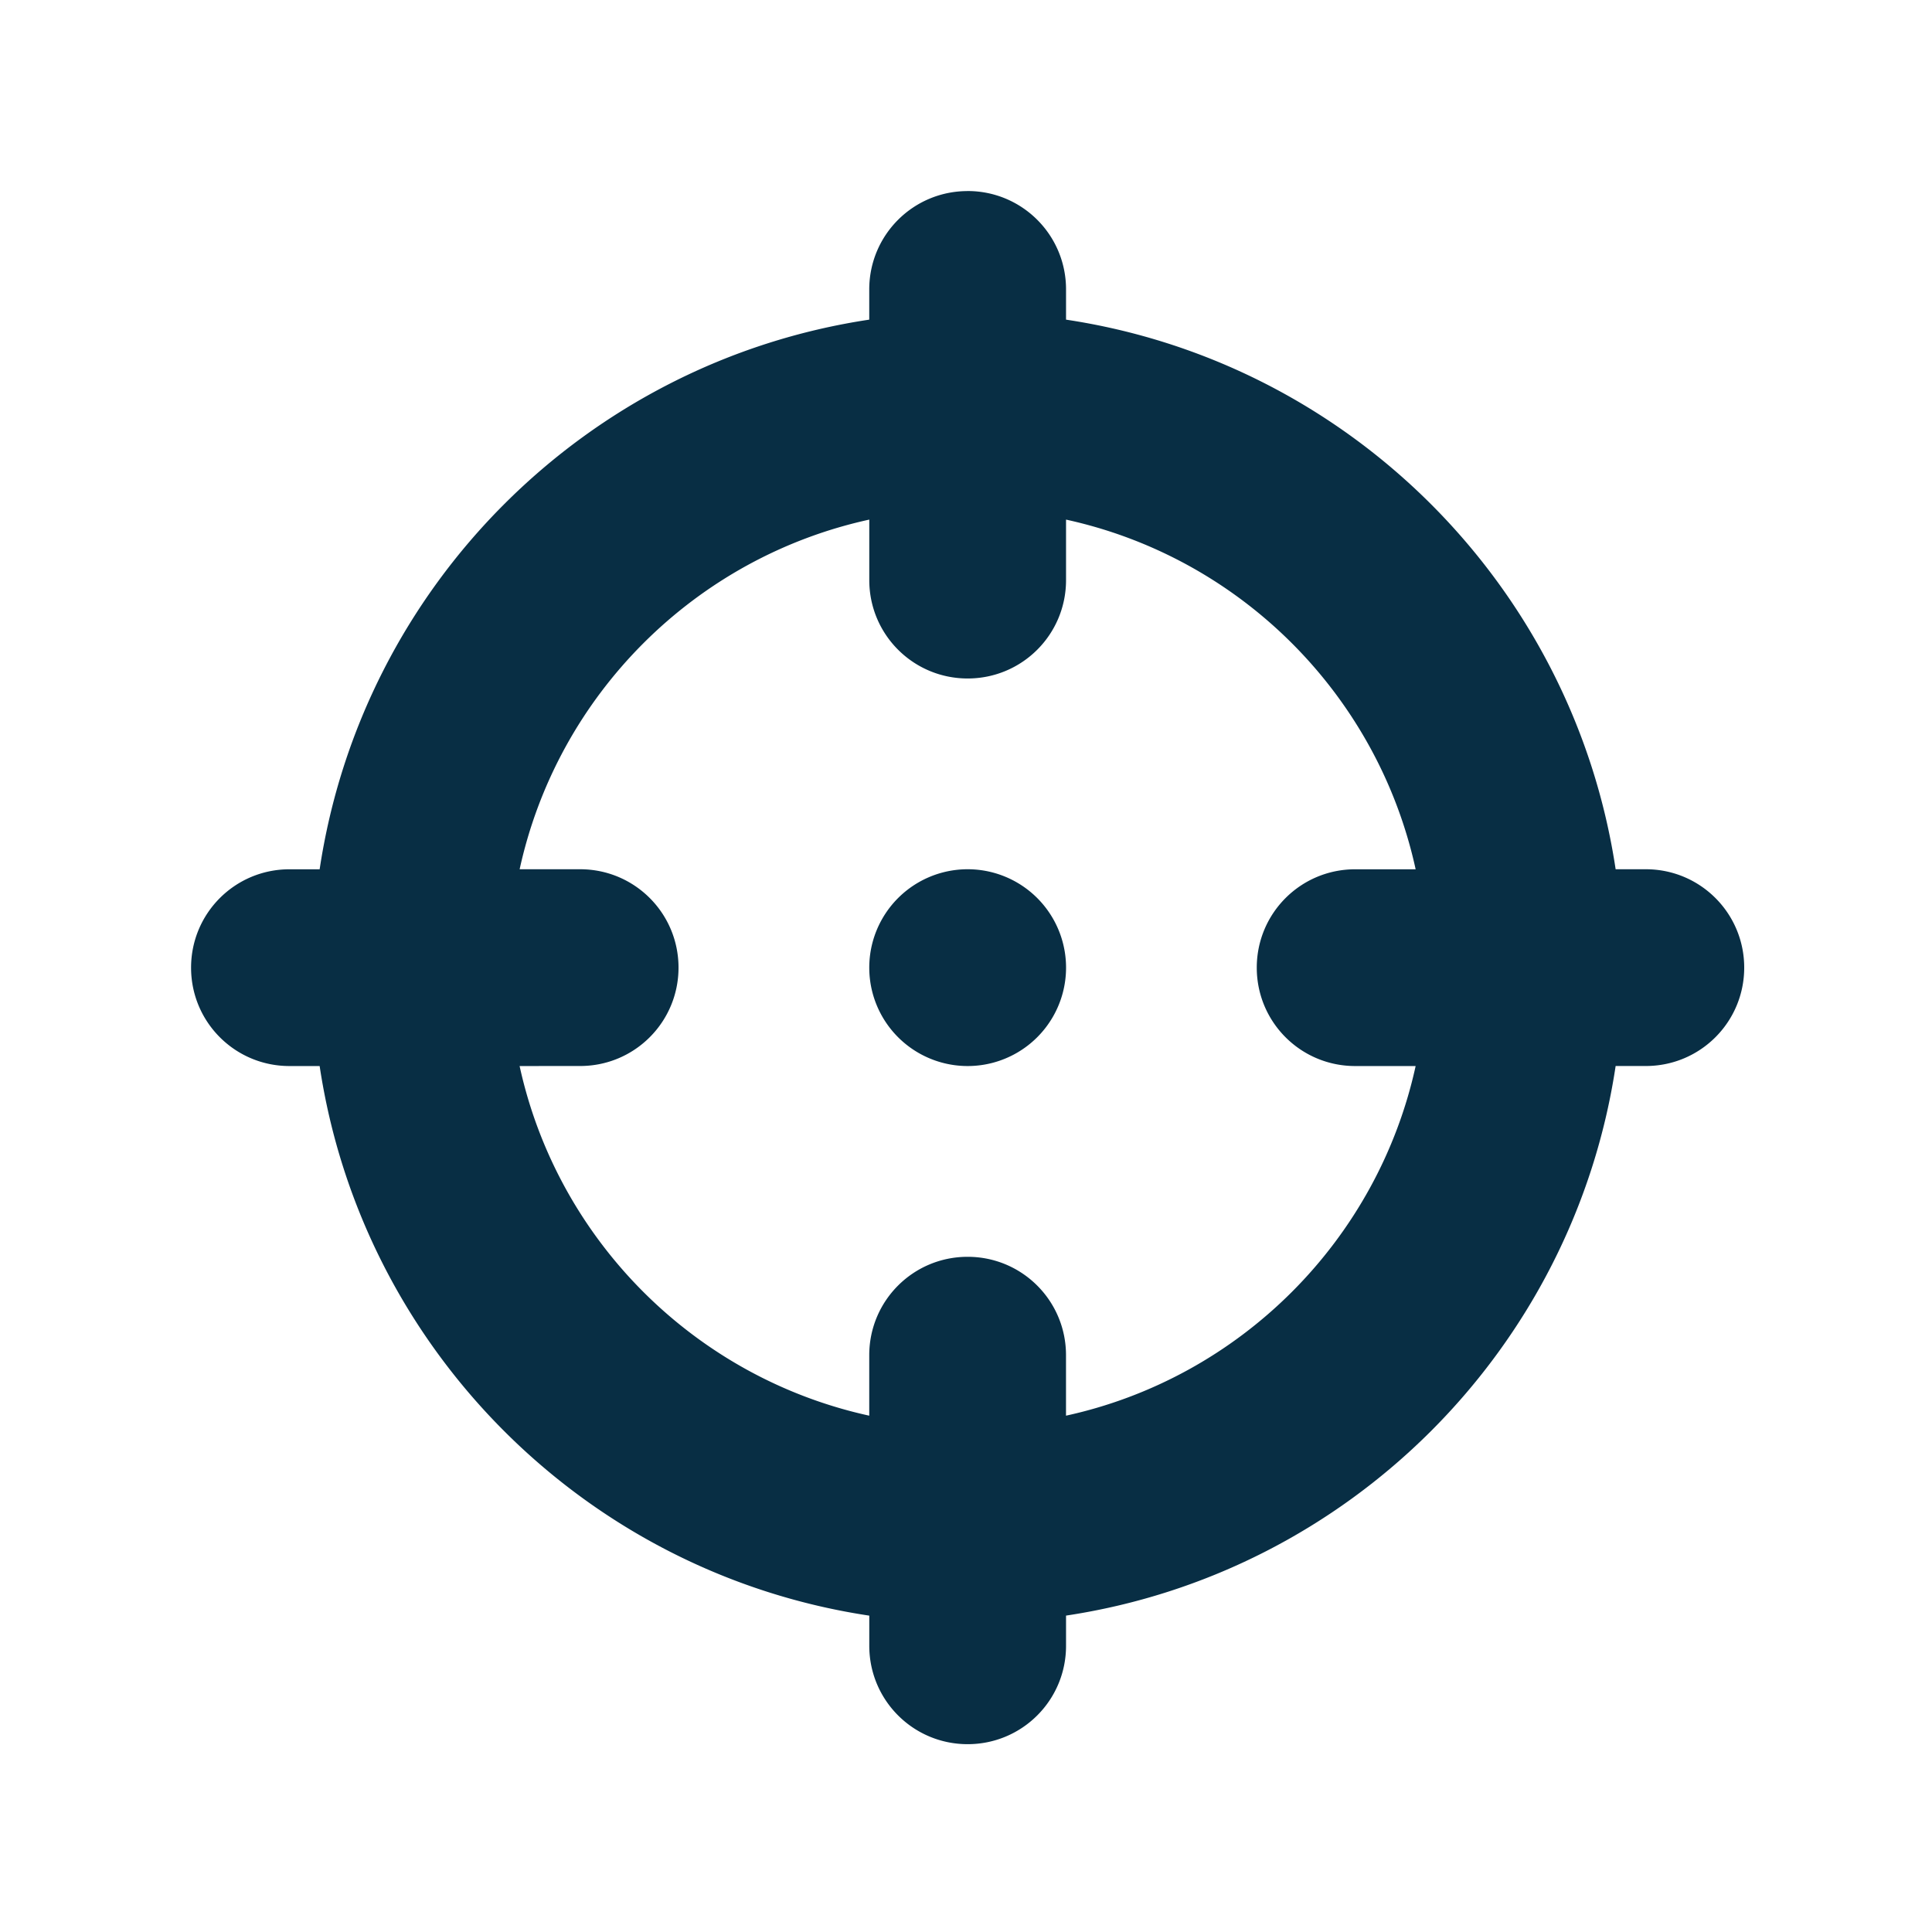 <?xml version="1.0" encoding="UTF-8" standalone="no"?>
<svg
   width="50"
   height="50"
   version="1.1"
   viewBox="0 0 50 50"
   xml:space="preserve"
   id="svg2"
   sodipodi:docname="artillery.svg"
   inkscape:version="1.3.2 (091e20e, 2023-11-25, custom)"
   xmlns:inkscape="http://www.inkscape.org/namespaces/inkscape"
   xmlns:sodipodi="http://sodipodi.sourceforge.net/DTD/sodipodi-0.dtd"
   xmlns="http://www.w3.org/2000/svg"
   xmlns:svg="http://www.w3.org/2000/svg"><defs
     id="defs2" /><sodipodi:namedview
     id="namedview2"
     pagecolor="#ffffff"
     bordercolor="#000000"
     borderopacity="0.25"
     inkscape:showpageshadow="2"
     inkscape:pageopacity="0.0"
     inkscape:pagecheckerboard="0"
     inkscape:deskcolor="#d1d1d1"
     inkscape:zoom="11.73"
     inkscape:cx="30.051151"
     inkscape:cy="16.325661"
     inkscape:window-width="2560"
     inkscape:window-height="1369"
     inkscape:window-x="-8"
     inkscape:window-y="-8"
     inkscape:window-maximized="1"
     inkscape:current-layer="svg2" /><path
     d="m 25.043,4.983 c 1.387,0 2.507,1.12 2.507,2.507 V 8.306 C 34.892,9.395 40.69,15.201 41.779,22.535 h 0.815 c 1.387,0 2.507,1.12 2.507,2.507 0,1.387 -1.12,2.507 -2.507,2.507 h -0.815 c -1.089,7.342 -6.895,13.14 -14.229,14.229 v 0.815 c 0,1.387 -1.12,2.507 -2.507,2.507 -1.387,0 -2.507,-1.12 -2.507,-2.507 V 41.779 C 15.193,40.69 9.395,34.892 8.306,27.55 H 7.491 c -1.387,0 -2.507,-1.12 -2.507,-2.507 0,-1.387 1.12,-2.507 2.507,-2.507 H 8.306 C 9.395,15.193 15.193,9.395 22.535,8.306 V 7.491 c 0,-1.387 1.12,-2.507 2.507,-2.507 z M 13.399,27.55 c 0.979,4.568 4.576,8.157 9.136,9.136 v -1.614 c 0,-1.387 1.12,-2.507 2.507,-2.507 1.387,0 2.507,1.12 2.507,2.507 v 1.614 c 4.568,-0.979 8.157,-4.576 9.136,-9.136 h -1.614 c -1.387,0 -2.507,-1.12 -2.507,-2.507 0,-1.387 1.12,-2.507 2.507,-2.507 h 1.614 C 35.707,17.967 32.118,14.378 27.55,13.399 v 1.614 c 0,1.387 -1.12,2.507 -2.507,2.507 -1.387,0 -2.507,-1.12 -2.507,-2.507 v -1.614 c -4.568,0.979 -8.157,4.568 -9.136,9.136 h 1.614 c 1.387,0 2.507,1.12 2.507,2.507 0,1.387 -1.12,2.507 -2.507,2.507 z m 11.644,-5.015 a 2.507,2.507 0 1 1 0,5.015 2.507,2.507 0 1 1 0,-5.015 z"
     fill="#082e44"
     stroke="#082e44"
     stroke-width="0.078"
     id="path2" /></svg>
